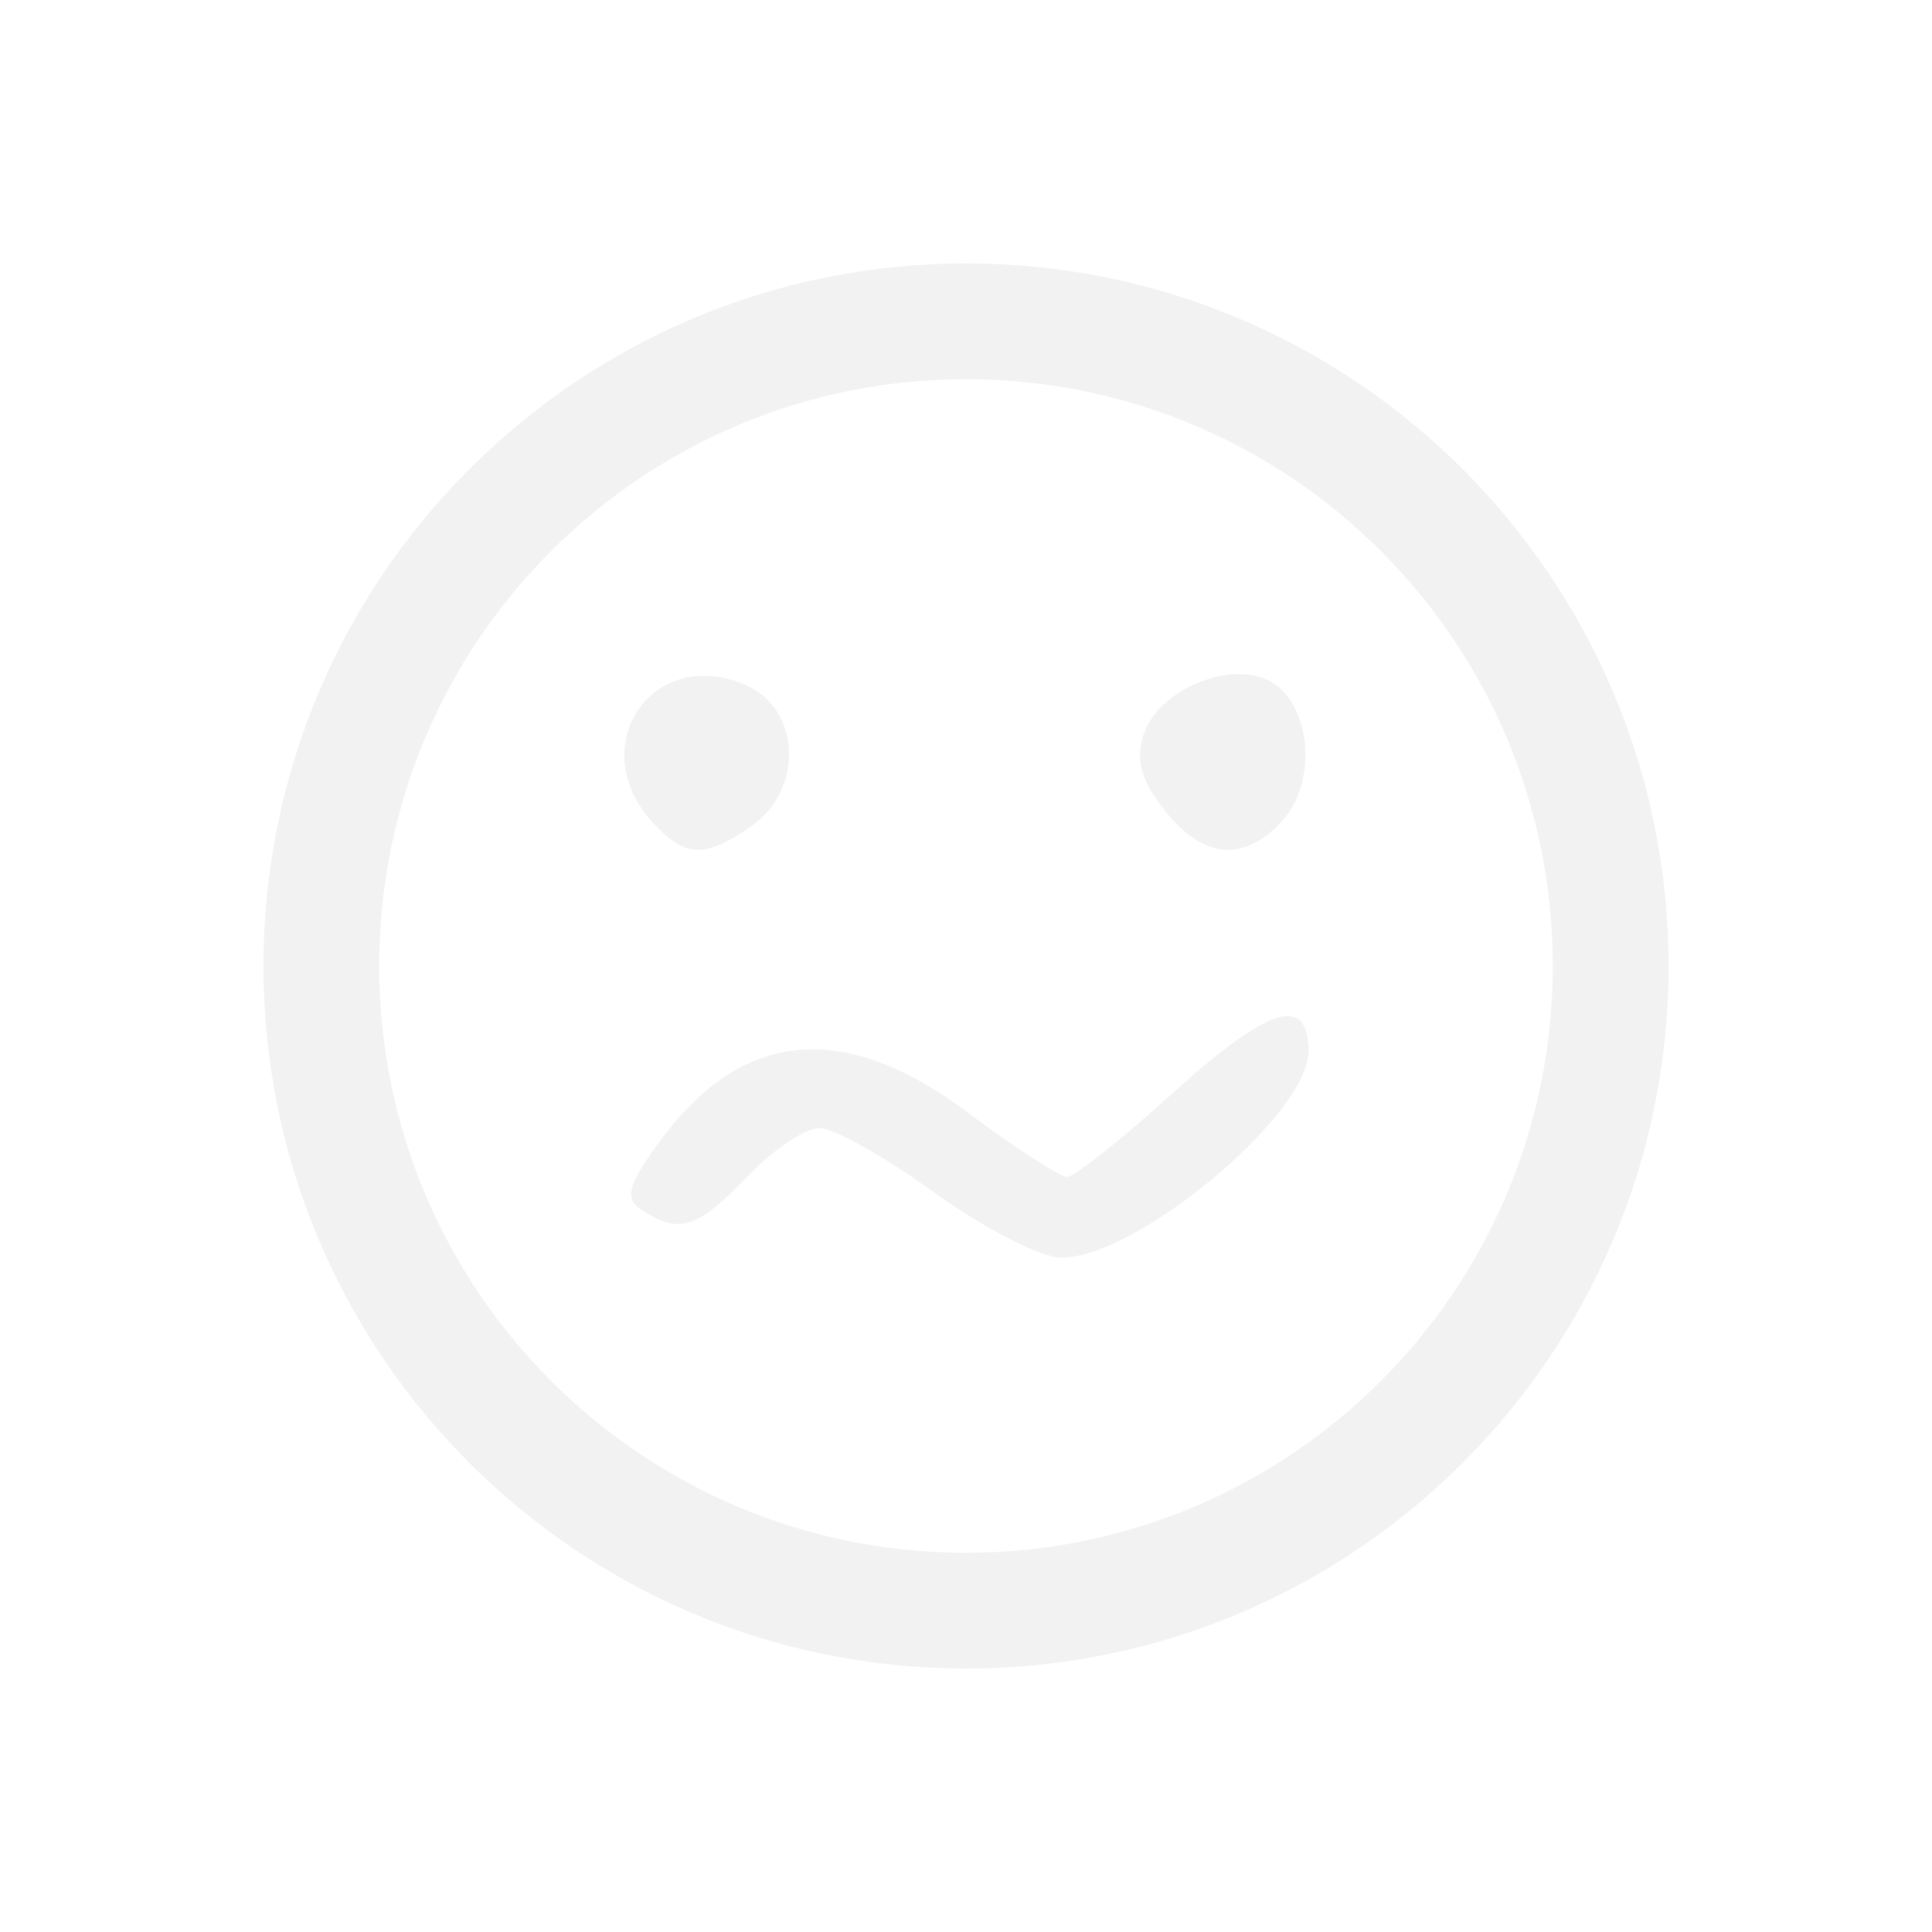<?xml version="1.0" encoding="UTF-8" standalone="no"?>
<!-- Created with Inkscape (http://www.inkscape.org/) -->
<svg id="svg3815" xmlns:rdf="http://www.w3.org/1999/02/22-rdf-syntax-ns#" xmlns="http://www.w3.org/2000/svg" height="22" width="22" version="1.1" xmlns:cc="http://creativecommons.org/ns#" xmlns:xlink="http://www.w3.org/1999/xlink" xmlns:dc="http://purl.org/dc/elements/1.1/">
 <defs id="defs3817">
  <filter id="filter3174" color-interpolation-filters="sRGB">
   <feGaussianBlur id="feGaussianBlur3176" stdDeviation="1.71"/>
  </filter>
  <filter id="filter3794" height="1.384" width="1.384" color-interpolation-filters="sRGB" y="-.192" x="-.192">
   <feGaussianBlur id="feGaussianBlur3796" stdDeviation="5.28"/>
  </filter>
  <clipPath id="clipPath4355">
   <rect id="rect4357" style="fill:#fff" rx="6" ry="6" height="80" width="84" y="6" x="6"/>
  </clipPath>
 </defs>
 <g id="layer1" transform="translate(-461.71 -525.79)">
  <rect id="rect3745" style="opacity:.9;filter:url(#filter3174);display:none;fill:#f2f2f2" transform="matrix(.363 0 0 .363 536.21 442.45)" rx="6" ry="6" height="85" width="86" y="7" x="5"/>
  <rect id="rect3171" style="opacity:.1;filter:url(#filter3794);stroke:#fff;stroke-linecap:round;stroke-width:.5;display:none;fill:#f2f2f2" transform="matrix(.363 0 0 .363 536.21 442.45)" clip-path="url(#clipPath4355)" rx="12" ry="12" height="62" width="66" y="15" x="15"/>
  <path id="path10446" style="fill:#f2f2f2;fill-rule:evenodd" d="m472.71 528.79c-4.418 0-8 3.582-8 8s3.582 8 8 8 8-3.582 8-8-3.582-8-8-8zm0 1.318c3.691 0 6.682 2.992 6.682 6.682s-2.992 6.682-6.682 6.682-6.682-2.992-6.682-6.682 2.992-6.682 6.682-6.682z"/>
  <path id="path10385-2" style="fill:#f2f2f2" d="m472.35 539.37c-0.559-0.404-1.148-0.735-1.309-0.735-0.161 0-0.532 0.25-0.825 0.556-0.562 0.586-0.765 0.653-1.184 0.387-0.212-0.134-0.185-0.266 0.154-0.741 0.941-1.321 2.109-1.449 3.532-0.387 0.546 0.408 1.061 0.741 1.143 0.741s0.61-0.417 1.173-0.927c1.124-1.018 1.575-1.161 1.575-0.501 0 0.722-1.967 2.36-2.819 2.348-0.233-0.004-0.881-0.337-1.44-0.741zm-3.216-4.224c-0.787-0.87 0.024-2.03 1.083-1.548 0.613 0.279 0.642 1.184 0.051 1.598-0.534 0.374-0.76 0.364-1.135-0.051zm5.832-0.136c-0.269-0.342-0.332-0.589-0.225-0.88 0.189-0.513 1.027-0.837 1.462-0.565 0.44 0.275 0.503 1.137 0.114 1.566-0.44 0.486-0.907 0.444-1.351-0.121z"/>
 </g>
</svg>
